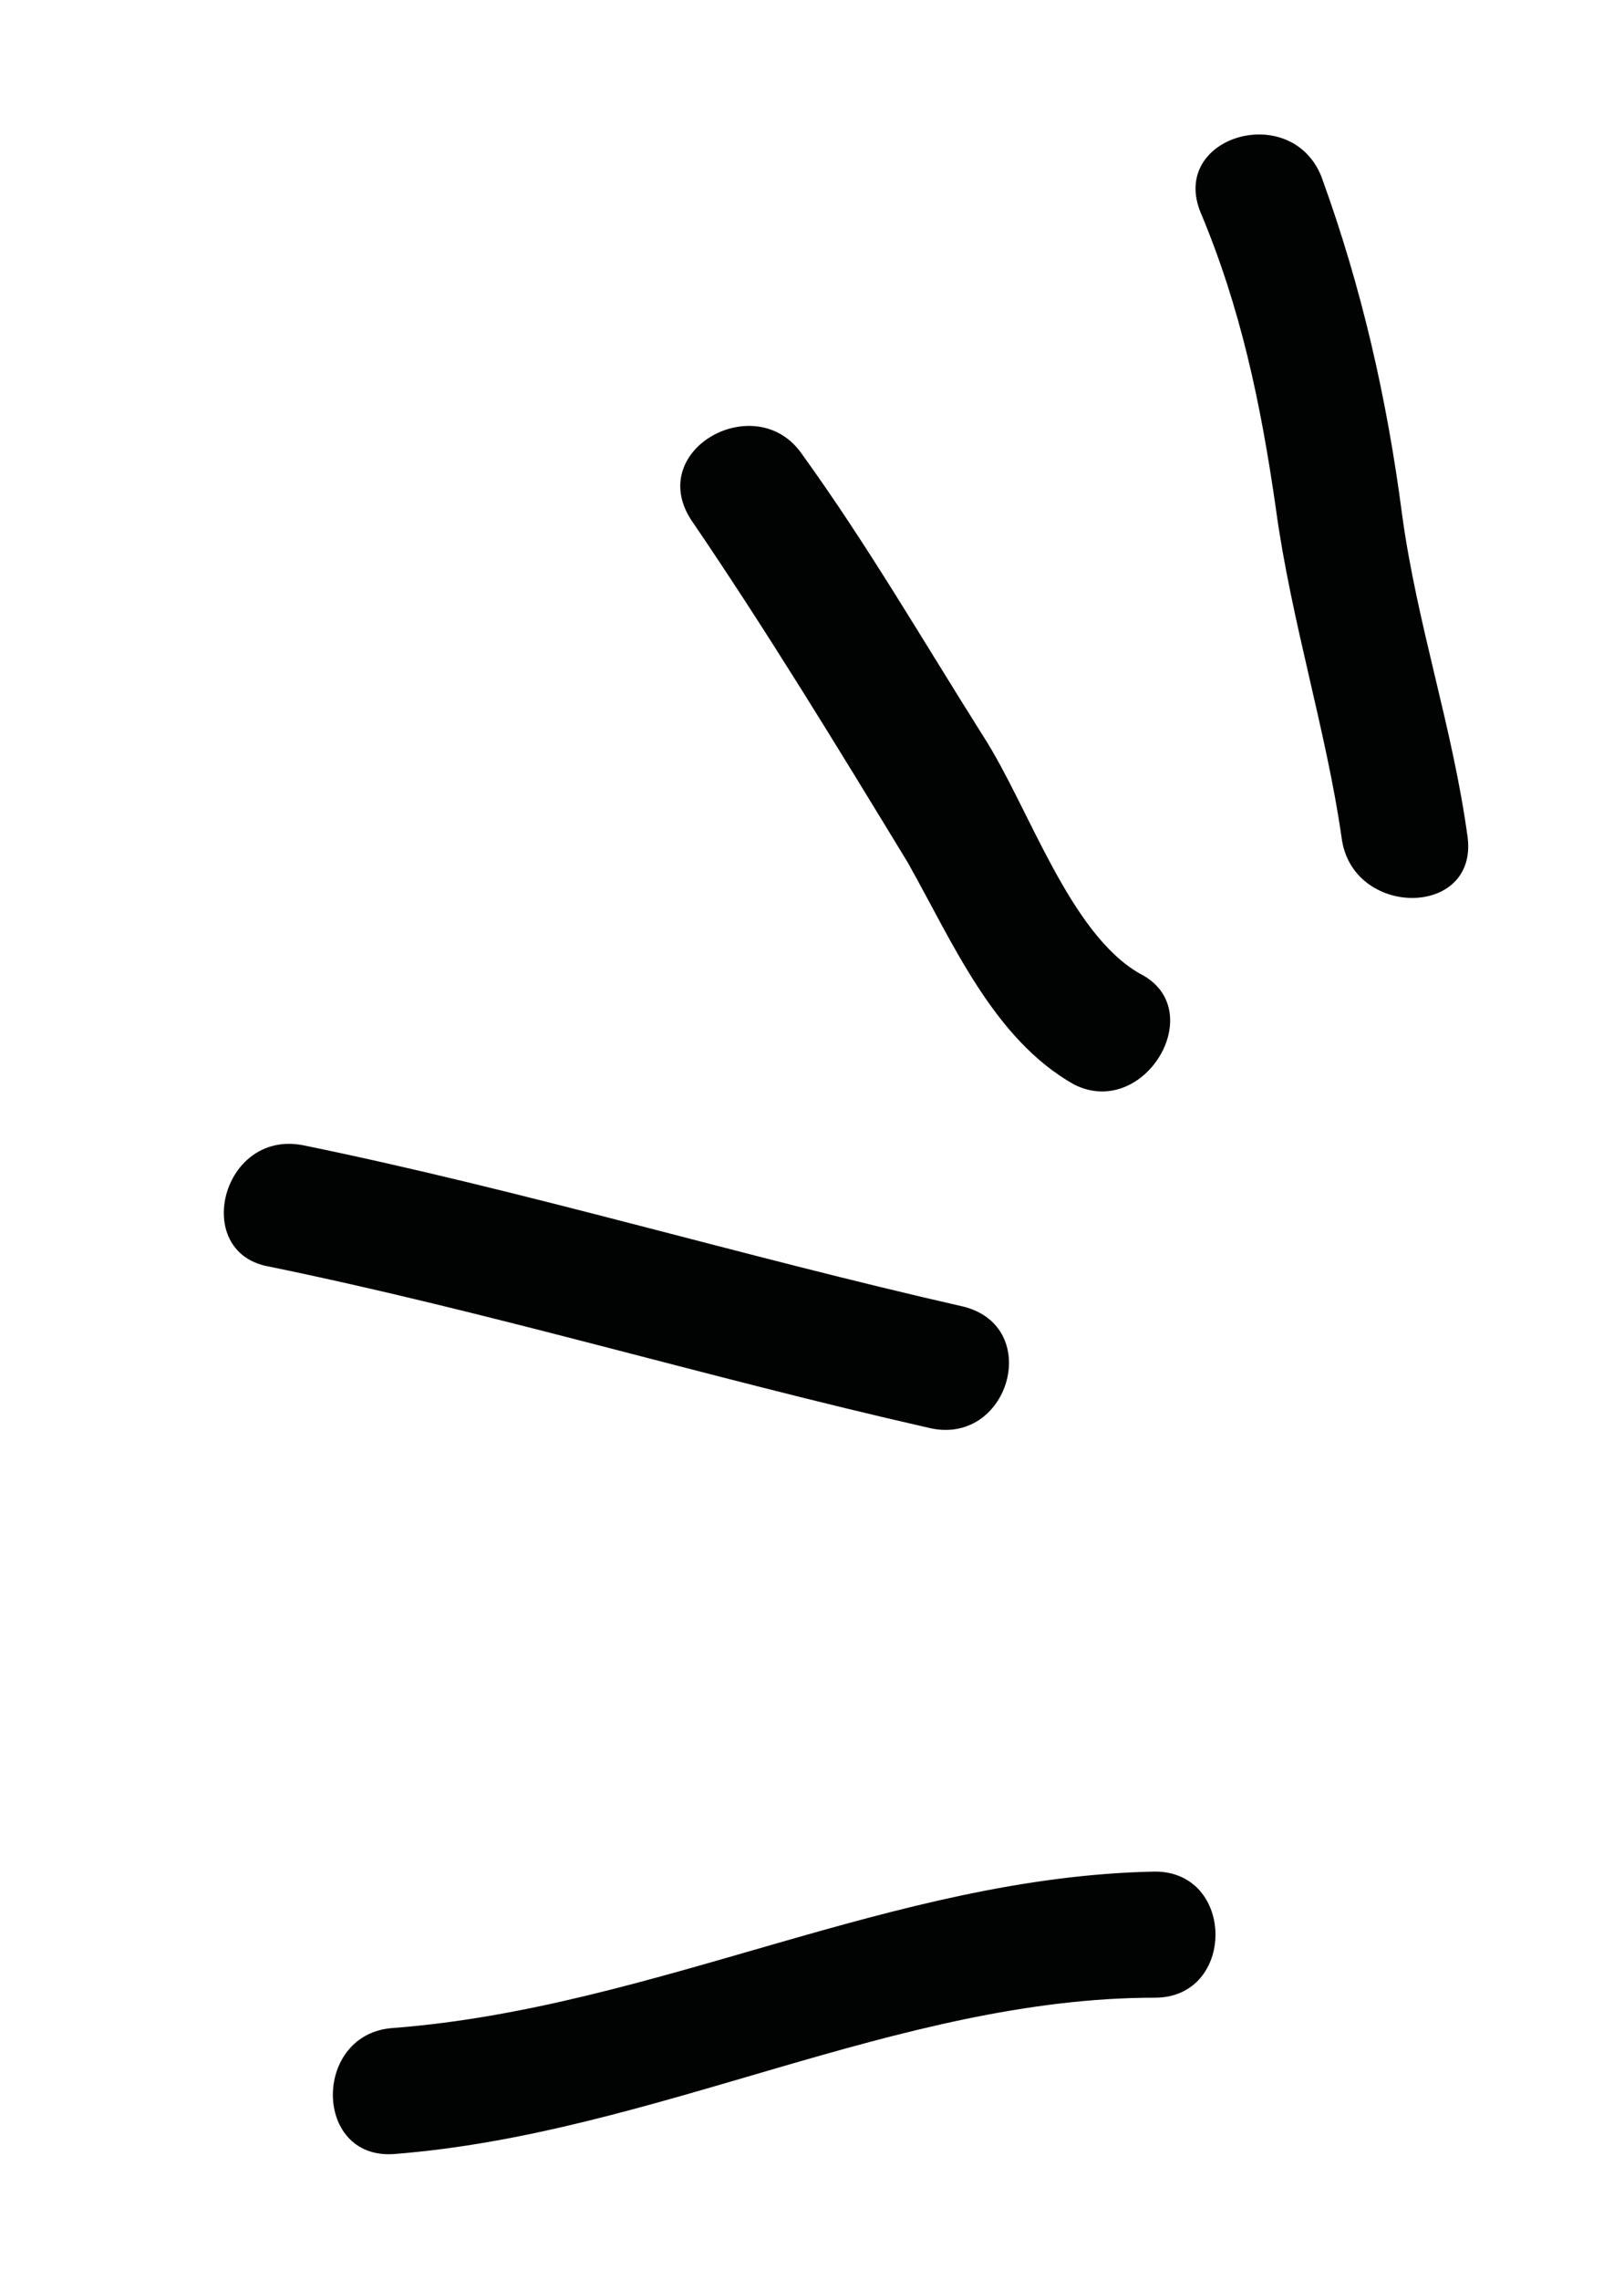 <?xml version="1.0" encoding="utf-8"?>
<!-- Generator: Adobe Illustrator 19.0.0, SVG Export Plug-In . SVG Version: 6.00 Build 0)  -->
<svg version="1.1" xmlns="http://www.w3.org/2000/svg" xmlns:xlink="http://www.w3.org/1999/xlink" x="0px" y="0px"
	 viewBox="0 0 32.2 45.2" style="enable-background:new 0 0 32.2 45.2;" xml:space="preserve">
<style type="text/css">
	.st0{display:none;}
	.st1{fill:#010202;}
</style>
<g id="Layer_1" class="st0">
</g>
<g id="Layer_3">
	<g id="XMLID_15_">
		<g id="XMLID_28_">
			<path id="XMLID_32_" class="st1" d="M29.1,16.6c-0.3-2.2-1-4.2-1.3-6.4c-0.3-2.3-0.8-4.5-1.6-6.7c-0.6-1.5-3-0.8-2.4,0.7
				c0.8,1.9,1.2,3.8,1.5,5.9c0.3,2.2,1,4.4,1.3,6.5C26.8,18.2,29.3,18.2,29.1,16.6L29.1,16.6z"/>
		</g>
	</g>
	<g id="XMLID_17_">
		<g id="XMLID_35_">
			<path id="XMLID_39_" class="st1" d="M22.6,19.3c-1.4-0.8-2.2-3.3-3.1-4.7c-1.2-1.9-2.3-3.8-3.6-5.6c-0.9-1.3-3.1-0.1-2.2,1.3
				c1.5,2.2,2.9,4.5,4.3,6.8c0.9,1.6,1.7,3.5,3.3,4.4C22.7,22.2,24,20,22.6,19.3L22.6,19.3z"/>
		</g>
	</g>
	<g id="XMLID_18_">
		<g id="XMLID_42_">
			<path id="XMLID_46_" class="st1" d="M19.1,25.9c-4.4-1-8.7-2.3-13.1-3.2c-1.6-0.3-2.2,2.1-0.7,2.4c4.4,0.9,8.7,2.2,13.1,3.2
				C20,28.7,20.7,26.3,19.1,25.9L19.1,25.9z"/>
		</g>
	</g>
	<g id="XMLID_19_">
		<g id="XMLID_49_">
			<path id="XMLID_53_" class="st1" d="M22.9,37.1c-5.2,0.1-9.9,2.7-15.1,3.1c-1.6,0.1-1.6,2.6,0,2.5c5.2-0.4,10-3.1,15.1-3.1
				C24.5,39.6,24.5,37.1,22.9,37.1L22.9,37.1z"/>
		</g>
	</g>
</g>
</svg>
